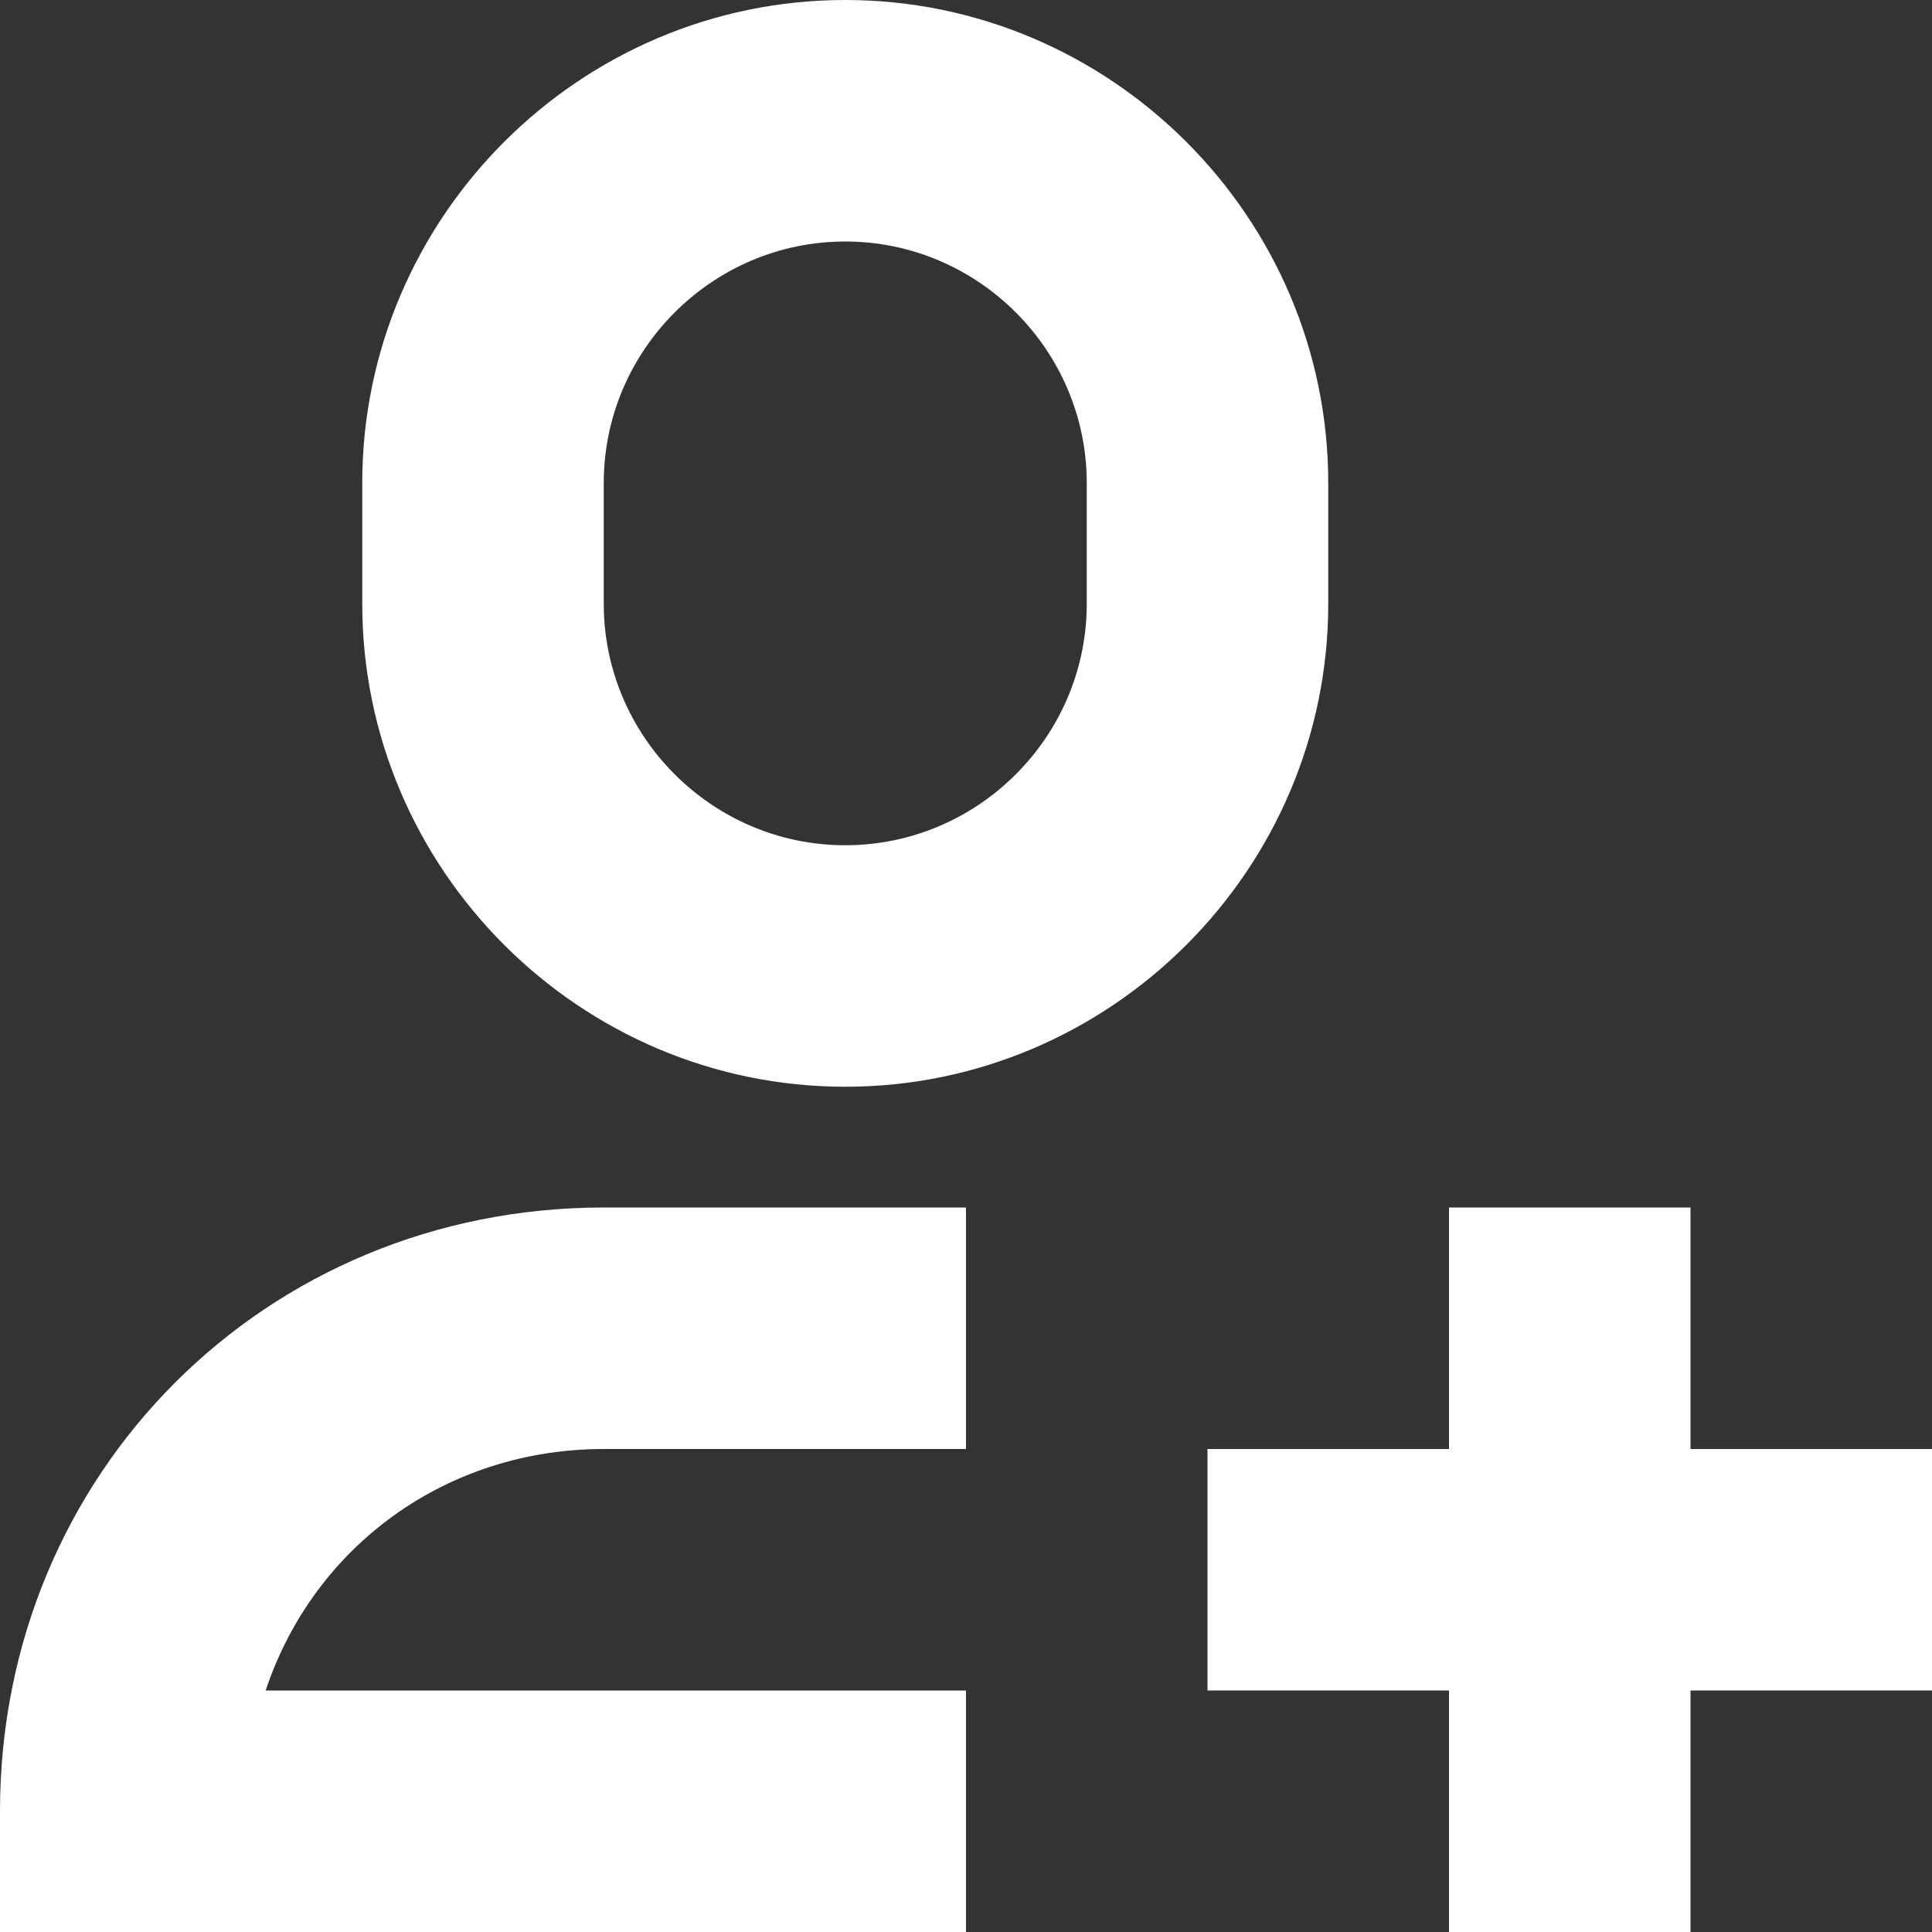 <?xml version="1.0" encoding="UTF-8" standalone="no"?>
<svg width="16px" height="16px" viewBox="0 0 16 16" version="1.1"
    xmlns="http://www.w3.org/2000/svg"
    xmlnsxlink="http://www.w3.org/1999/xlink"
    xmlnssketch="http://www.bohemiancoding.com/sketch/ns">
    <rect x="0" y="0" width="16" height="16" fill="#333333" stroke="none"/>
    <!-- Generator: Sketch 3.4.2 (15857) - http://www.bohemiancoding.com/sketch -->
    <title>Icon</title>
    <desc>Created with Sketch.</desc>
    <defs></defs>
    <g id="Page-1" stroke="none" stroke-width="1" fill="none" fill-rule="evenodd" sketchtype="MSPage">
        <g id="Follower-Suggestions" sketchtype="MSArtboardGroup" transform="translate(-396, -260)" fill="#FFFFFF">
            <g id="user-list" sketchtype="MSLayerGroup" transform="translate(40, 40)">
                <g id="user-item" transform="translate(0, 182)" sketchtype="MSShapeGroup">
                    <g id="button" transform="translate(342, 31)">
                        <g id="Follow-+-Icon" transform="translate(14, 7)">
                            <g id="Icon">
                                <path d="M7,2 C8.1,2 9,2.9 9,4 L9,5 C9,6.1 8.1,7 7,7 C5.9,7 5,6.1 5,5 L5,4 C5,2.9 5.9,2 7,2 L7,2 Z M7,0 C4.8,0 3,1.8 3,4 L3,5 C3,7.2 4.8,9 7,9 C9.2,9 11,7.2 11,5 L11,4 C11,1.8 9.2,0 7,0 L7,0 L7,0 Z" id="Shape"></path>
                                <path d="M14,10 L12,10 L12,12 L10,12 L10,14 L12,14 L12,16 L14,16 L14,14 L16,14 L16,12 L14,12 L14,10 Z" id="Shape"></path>
                                <path d="M8,16 L0,16 L0,15 C0,12.2 2.2,10 5,10 L8,10 L8,12 L5,12 C3.7,12 2.6,12.8 2.2,14 L8,14 L8,16 L8,16 Z" id="Shape"></path>
                            </g>
                        </g>
                    </g>
                </g>
            </g>
        </g>
    </g>
</svg>
